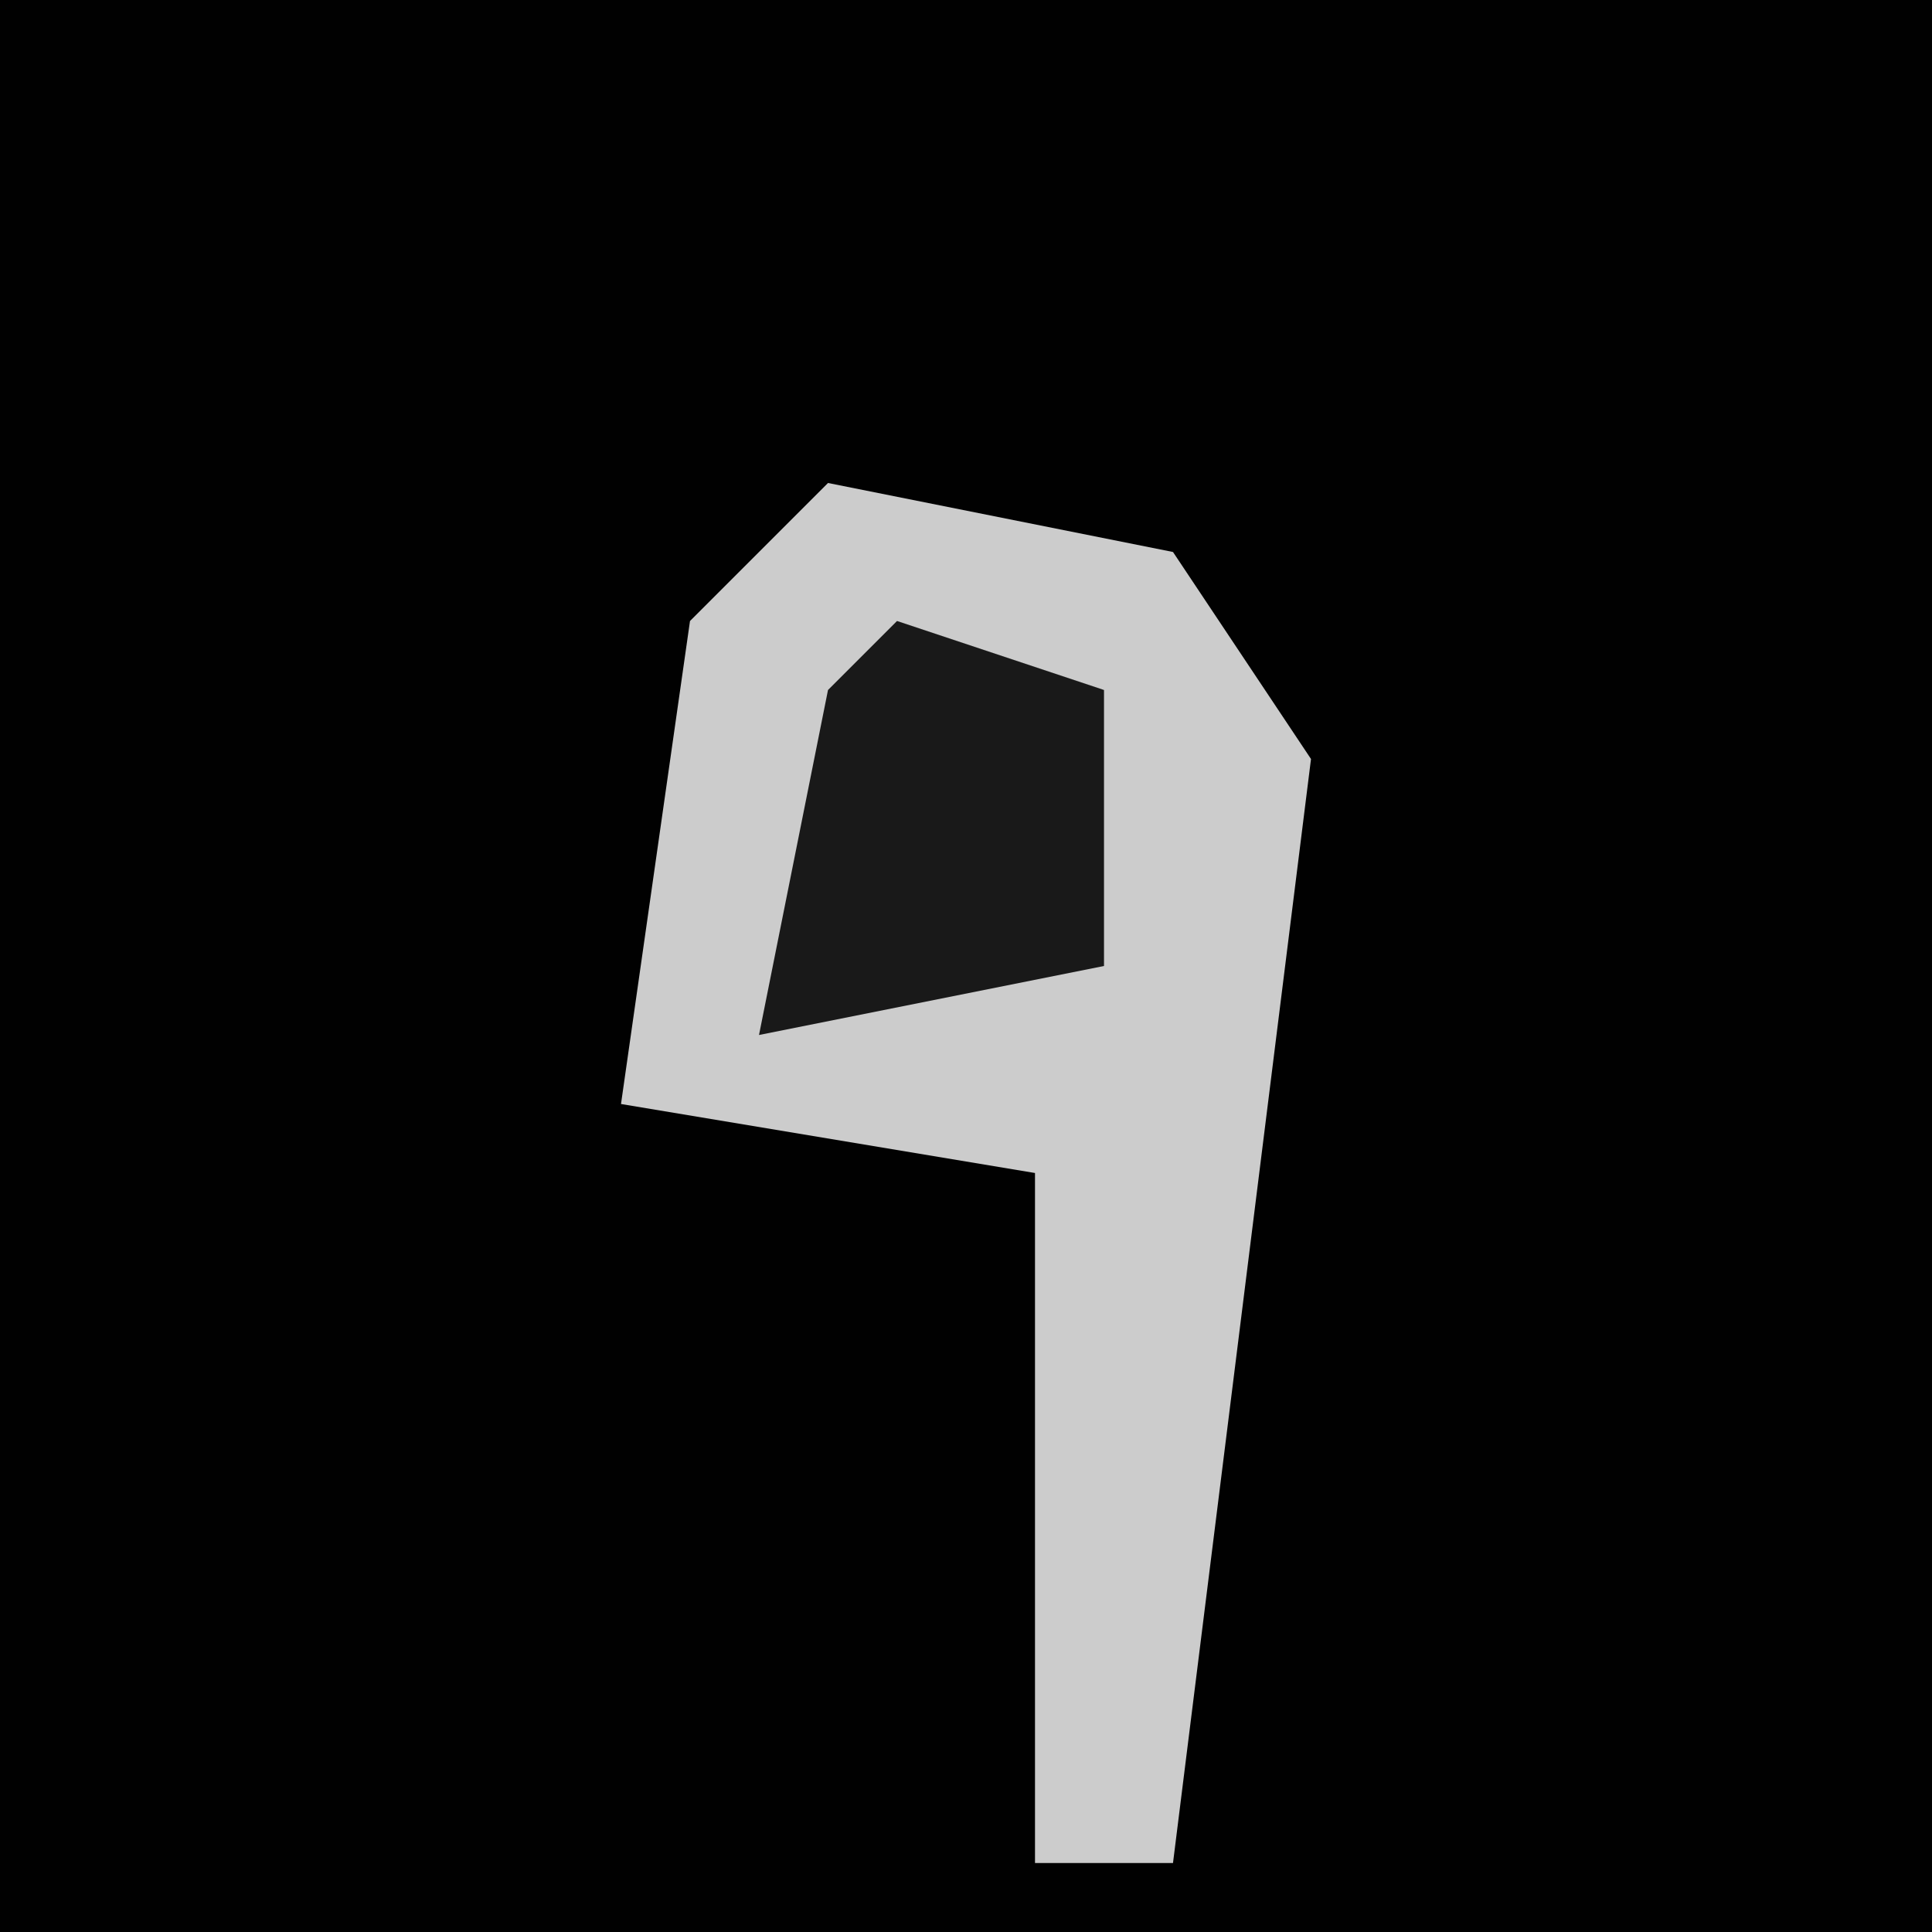 <?xml version="1.0" encoding="UTF-8"?>
<svg version="1.1" xmlns="http://www.w3.org/2000/svg" width="28" height="28">
<path d="M0,0 L28,0 L28,28 L0,28 Z " fill="#010101" transform="translate(0,0)"/>
<path d="M0,0 L5,1 L7,4 L5,20 L3,20 L3,10 L-3,9 L-2,2 Z " fill="#CCCCCC" transform="translate(12,7)"/>
<path d="M0,0 L3,1 L3,5 L-2,6 L-1,1 Z " fill="#191919" transform="translate(13,9)"/>
</svg>
